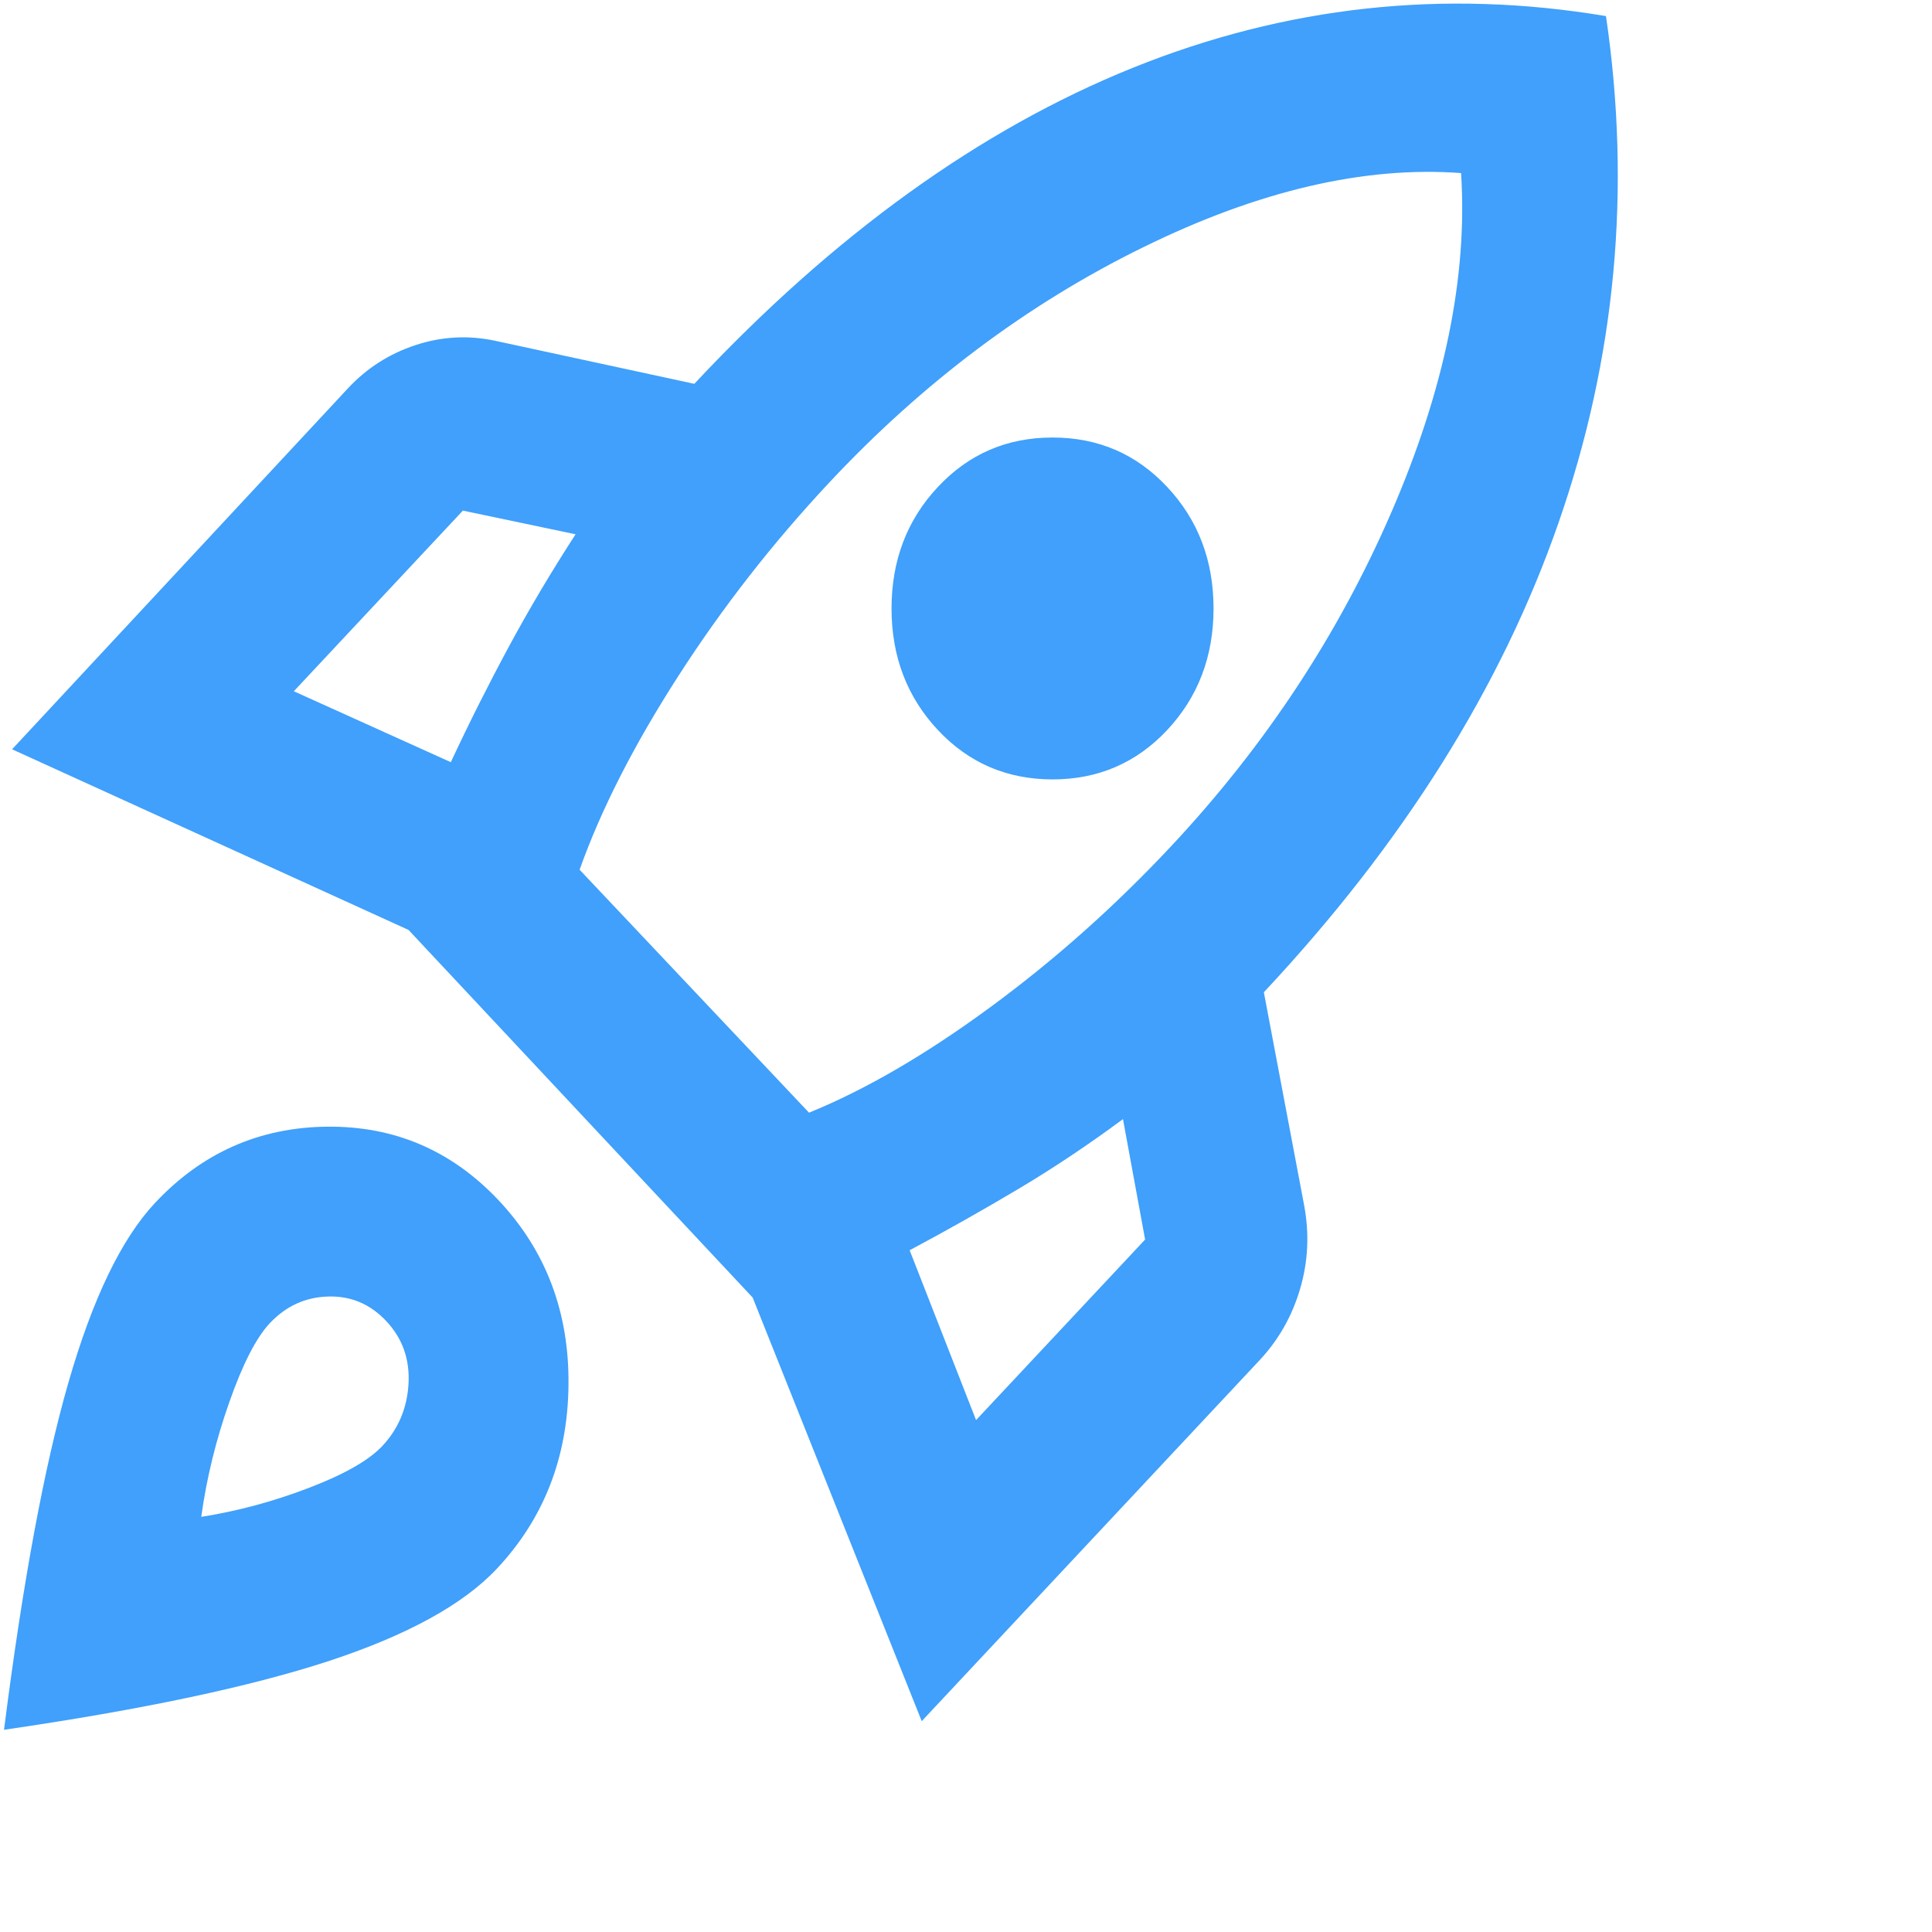 <svg width="24" height="24" viewBox="0 0 24 24" fill="none" xmlns="http://www.w3.org/2000/svg">
<path d="M3.65 8.587L5.6 9.468C5.833 8.97 6.075 8.489 6.325 8.026C6.575 7.563 6.85 7.1 7.15 6.637L5.75 6.343L3.65 8.587ZM7.2 10.804L10.05 13.822C10.75 13.537 11.5 13.101 12.3 12.513C13.1 11.926 13.85 11.258 14.55 10.51C15.716 9.264 16.629 7.879 17.287 6.357C17.946 4.834 18.233 3.432 18.15 2.15C16.95 2.061 15.633 2.368 14.2 3.072C12.767 3.775 11.466 4.75 10.3 5.996C9.6 6.744 8.975 7.545 8.425 8.4C7.875 9.255 7.466 10.056 7.2 10.804ZM11.65 9.068C11.267 8.658 11.075 8.155 11.075 7.559C11.075 6.962 11.267 6.459 11.65 6.05C12.033 5.64 12.508 5.435 13.075 5.435C13.642 5.435 14.117 5.64 14.5 6.05C14.883 6.459 15.075 6.962 15.075 7.559C15.075 8.155 14.883 8.658 14.5 9.068C14.117 9.477 13.642 9.682 13.075 9.682C12.508 9.682 12.033 9.477 11.65 9.068ZM12.125 17.641L14.225 15.398L13.95 13.902C13.517 14.223 13.083 14.512 12.65 14.77C12.216 15.028 11.767 15.282 11.3 15.531L12.125 17.641ZM19.95 0.2C20.267 2.355 20.071 4.452 19.362 6.49C18.654 8.529 17.433 10.475 15.7 12.326L16.2 14.97C16.267 15.327 16.25 15.674 16.15 16.012C16.05 16.351 15.883 16.644 15.65 16.894L11.45 21.381L9.35 16.119L5.075 11.552L0.15 9.308L4.325 4.821C4.558 4.572 4.837 4.394 5.162 4.287C5.487 4.18 5.816 4.162 6.15 4.233L8.625 4.768C10.358 2.916 12.175 1.607 14.075 0.841C15.975 0.076 17.933 -0.138 19.95 0.2ZM1.925 14.944C2.508 14.321 3.221 14.005 4.062 13.996C4.904 13.987 5.616 14.294 6.2 14.917C6.783 15.54 7.071 16.302 7.062 17.201C7.054 18.1 6.758 18.861 6.175 19.484C5.758 19.93 5.062 20.312 4.087 20.633C3.112 20.953 1.766 21.238 0.05 21.488C0.283 19.654 0.55 18.216 0.85 17.174C1.15 16.132 1.508 15.389 1.925 14.944ZM3.35 16.439C3.183 16.618 3.016 16.942 2.85 17.414C2.683 17.886 2.566 18.363 2.5 18.843C2.95 18.772 3.396 18.652 3.837 18.483C4.279 18.314 4.583 18.14 4.75 17.962C4.95 17.748 5.058 17.49 5.075 17.187C5.091 16.885 5 16.627 4.8 16.413C4.6 16.199 4.358 16.097 4.075 16.106C3.791 16.114 3.55 16.226 3.35 16.439Z" fill="#40A0FB"/>
</svg>

